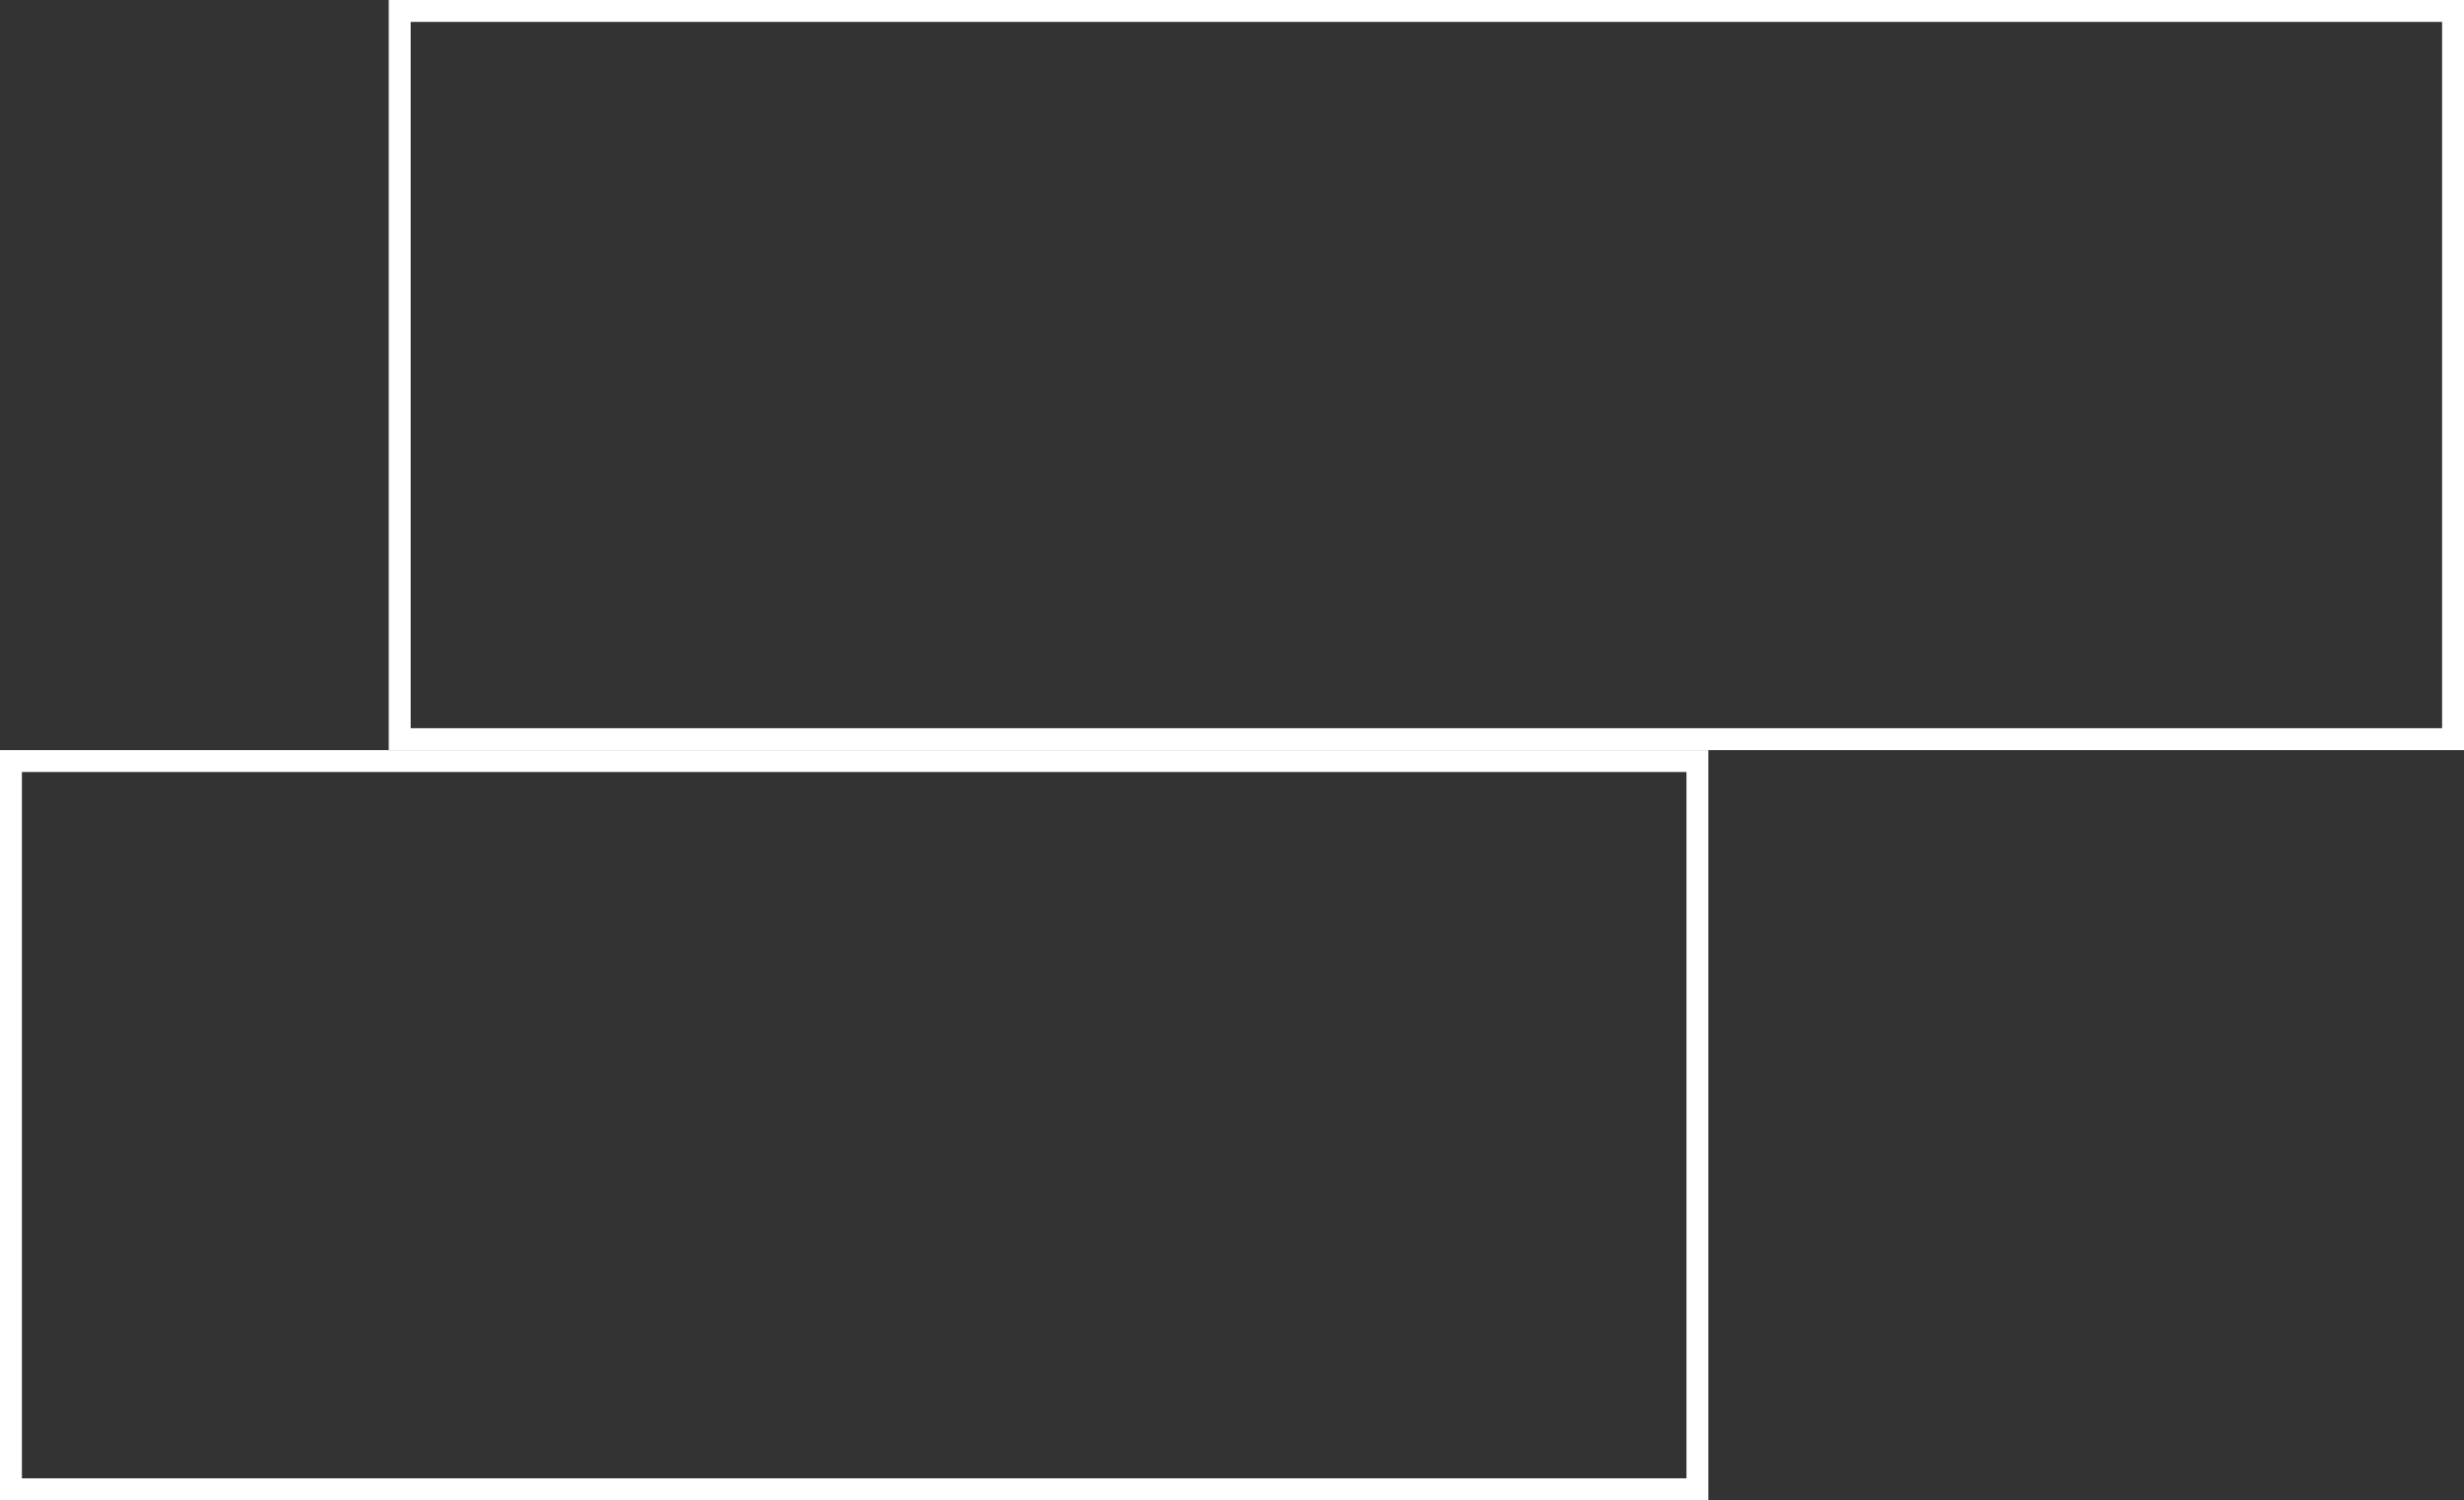<svg width="450" height="274" viewBox="0 0 450 274" fill="none" xmlns="http://www.w3.org/2000/svg">
<rect x="0" y="0" width="450" height="274" fill="#333333" stroke="none"/>
<rect x="73" y="2" width="375" height="133" stroke="white" stroke-width="4"/>
<rect x="2" y="139" width="308" height="133" stroke="white" stroke-width="4"/>
</svg>
